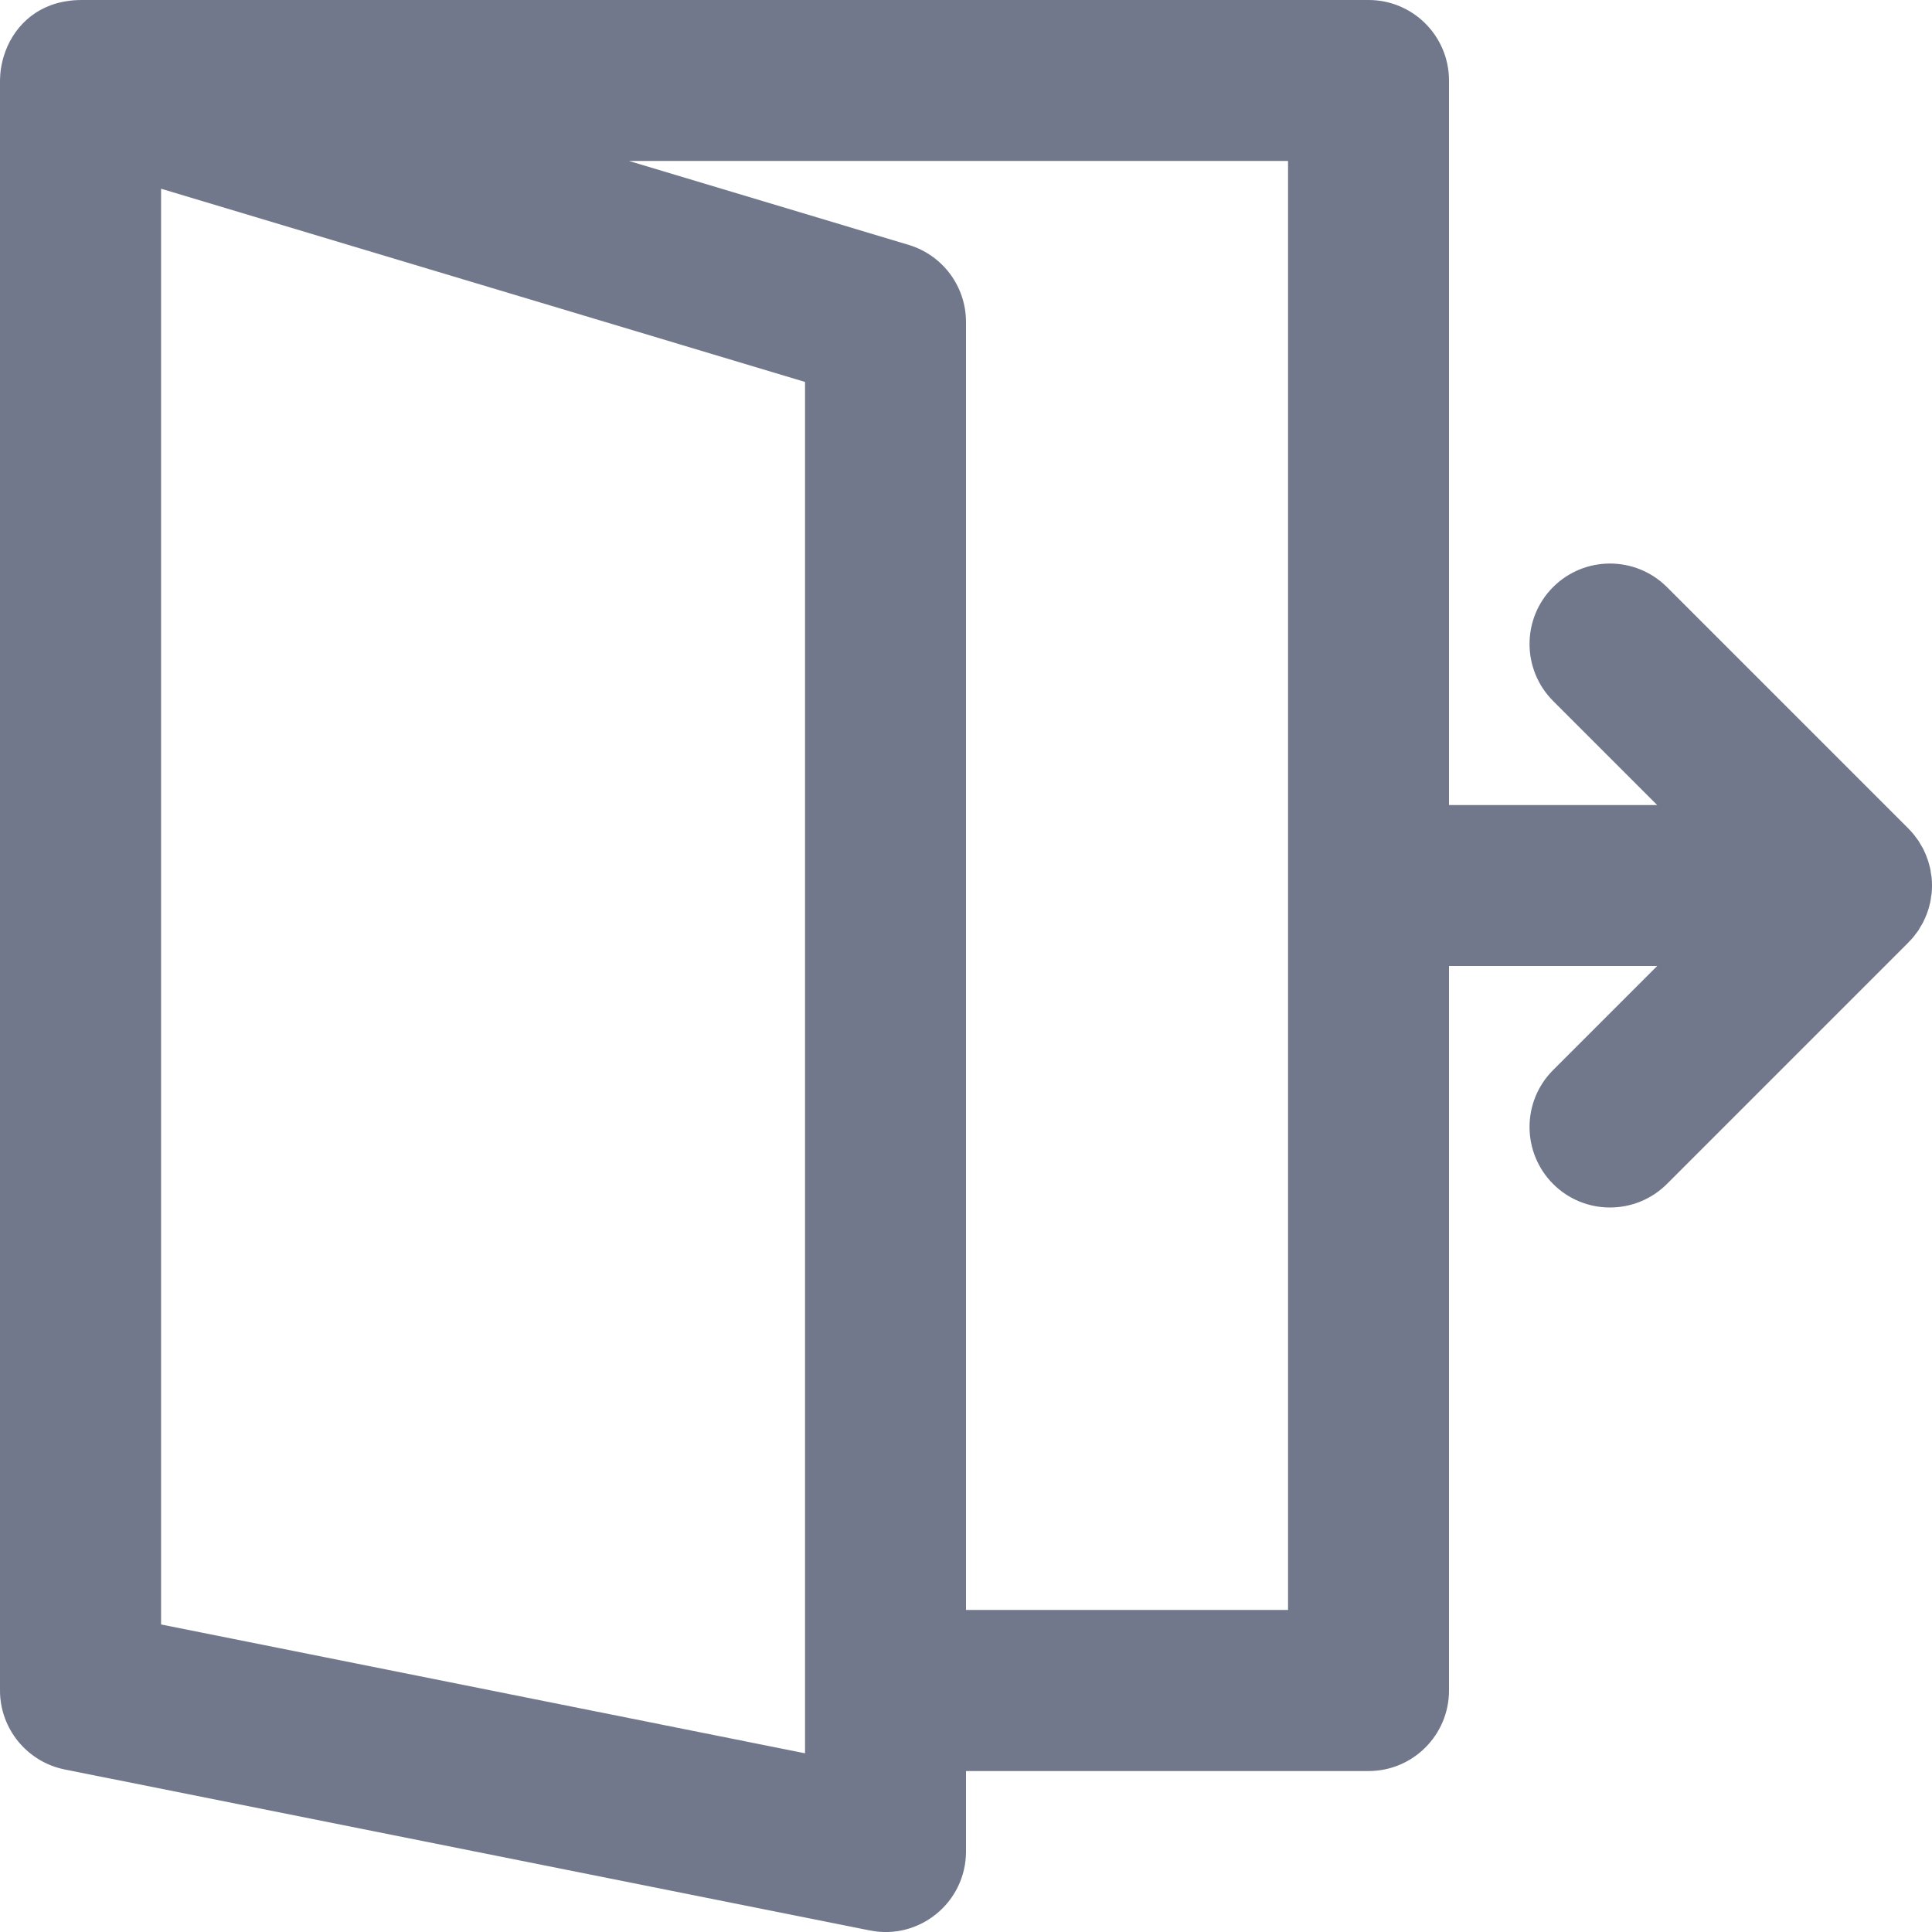 <svg width="16" height="16" viewBox="0 0 16 16" fill="none" xmlns="http://www.w3.org/2000/svg">
<path d="M15.849 7.756C15.855 7.748 15.861 7.74 15.867 7.732C15.874 7.723 15.881 7.713 15.888 7.704C15.894 7.694 15.9 7.684 15.905 7.674C15.911 7.665 15.916 7.657 15.921 7.648C15.927 7.638 15.931 7.627 15.936 7.617C15.941 7.608 15.945 7.598 15.949 7.588C15.953 7.579 15.957 7.569 15.96 7.559C15.964 7.548 15.968 7.538 15.971 7.527C15.974 7.517 15.977 7.507 15.979 7.497C15.982 7.486 15.985 7.475 15.987 7.464C15.989 7.452 15.991 7.44 15.992 7.428C15.994 7.419 15.996 7.409 15.997 7.399C16.001 7.355 16.001 7.311 15.997 7.268C15.996 7.258 15.994 7.248 15.992 7.238C15.991 7.227 15.989 7.215 15.987 7.203C15.985 7.192 15.982 7.181 15.979 7.17C15.976 7.16 15.974 7.15 15.971 7.14C15.968 7.129 15.964 7.119 15.96 7.108C15.957 7.098 15.953 7.088 15.949 7.078C15.945 7.068 15.941 7.059 15.936 7.049C15.931 7.039 15.927 7.029 15.921 7.019C15.916 7.01 15.911 7.001 15.905 6.992C15.9 6.983 15.894 6.973 15.888 6.963C15.881 6.953 15.874 6.944 15.867 6.935C15.861 6.927 15.855 6.919 15.849 6.911C15.835 6.894 15.821 6.878 15.805 6.862C15.805 6.862 15.805 6.862 15.805 6.862L13.805 4.862C13.544 4.602 13.122 4.602 12.862 4.862C12.602 5.122 12.602 5.544 12.862 5.805L13.724 6.667H12V0.667C12 0.299 11.702 0 11.334 0H0.679C0.654 -0 0.628 0.001 0.603 0.003C0.598 0.003 0.593 0.004 0.587 0.005C0.582 0.005 0.577 0.006 0.572 0.007C0.287 0.042 0.101 0.236 0.031 0.466C0.026 0.482 0.022 0.498 0.018 0.514C0.018 0.514 0.018 0.515 0.018 0.516C0.014 0.533 0.01 0.55 0.008 0.567C0.008 0.569 0.007 0.57 0.007 0.572C0.005 0.588 0.003 0.604 0.002 0.62C0 0.644 -0 0.668 0 0.692V14C0 14.318 0.225 14.591 0.536 14.654L7.203 15.987C7.615 16.07 8 15.754 8 15.333V14.667H11.334C11.702 14.667 12 14.368 12 14V8H13.724L12.862 8.862C12.602 9.122 12.602 9.544 12.862 9.805C13.122 10.065 13.544 10.065 13.805 9.805L15.805 7.805C15.805 7.805 15.805 7.805 15.805 7.804C15.821 7.789 15.835 7.773 15.849 7.756ZM6.667 14.52L1.334 13.453V1.563L6.667 3.163V14V14.52ZM10.667 13.333H8V2.667C8 2.372 7.807 2.113 7.525 2.028L5.209 1.333H10.667V13.333H10.667Z" fill="#71788B"/>
</svg>
